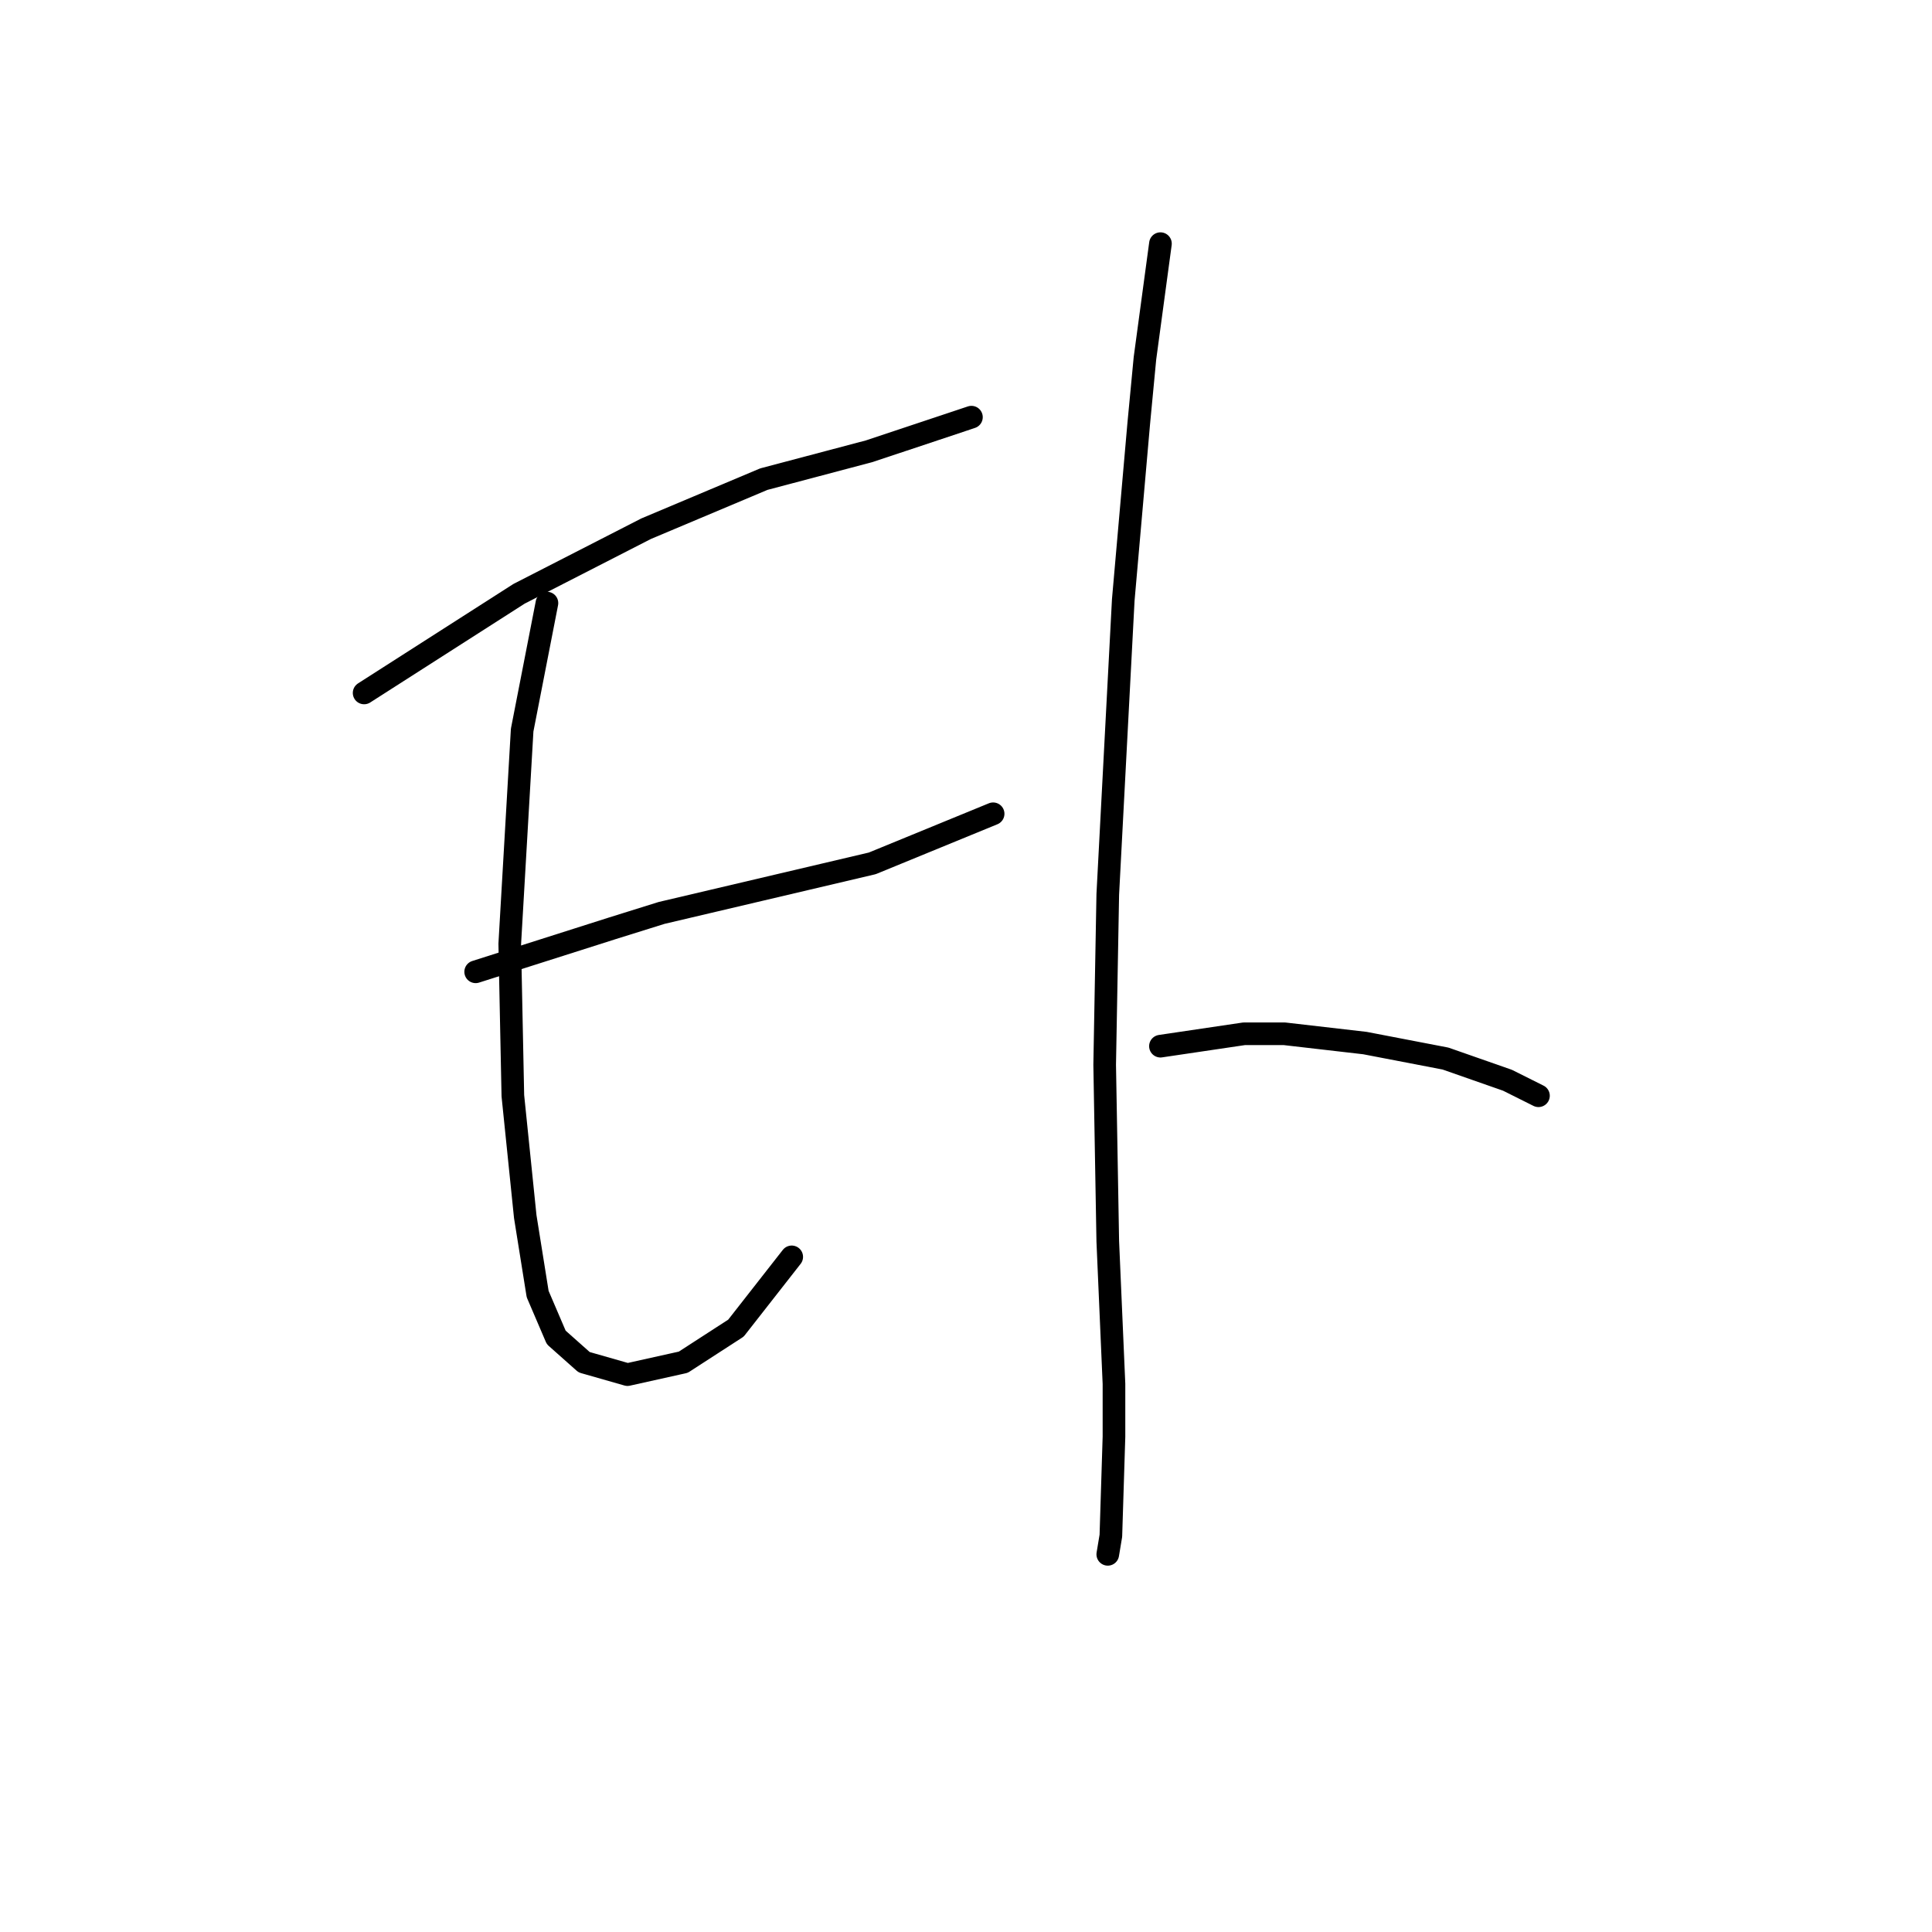 <?xml version="1.0" standalone="no"?>
    <svg width="256" height="256" xmlns="http://www.w3.org/2000/svg" version="1.1">
    <polyline stroke="black" stroke-width="3" stroke-linecap="round" fill="transparent" stroke-linejoin="round" points="48.249 91.818 68.777 78.68 85.611 70.058 101.212 63.488 115.172 59.793 123.794 56.919 127.489 55.688 128.72 55.277 128.72 55.277 " />
        <polyline stroke="black" stroke-width="3" stroke-linecap="round" fill="transparent" stroke-linejoin="round" points="72.472 79.911 69.188 96.745 67.545 125.074 67.956 145.192 69.598 161.204 71.241 171.469 73.704 177.217 77.399 180.501 83.147 182.143 90.537 180.501 97.517 175.985 104.907 166.542 104.907 166.542 " />
        <polyline stroke="black" stroke-width="3" stroke-linecap="round" fill="transparent" stroke-linejoin="round" points="63.029 128.769 81.094 123.021 87.663 120.968 94.643 119.326 115.582 114.399 131.594 107.83 131.594 107.83 " />
        <polyline stroke="black" stroke-width="3" stroke-linecap="round" fill="transparent" stroke-linejoin="round" points="153.765 32.285 151.712 47.476 150.891 56.098 148.838 79.501 146.786 118.505 146.375 141.086 146.786 164.489 147.607 183.375 147.607 190.355 147.196 203.493 146.786 205.957 146.786 205.957 " />
        <polyline stroke="black" stroke-width="3" stroke-linecap="round" fill="transparent" stroke-linejoin="round" points="153.765 138.623 164.851 136.981 170.188 136.981 180.863 138.212 191.538 140.265 199.749 143.139 203.855 145.192 203.855 145.192 " />
        </svg>